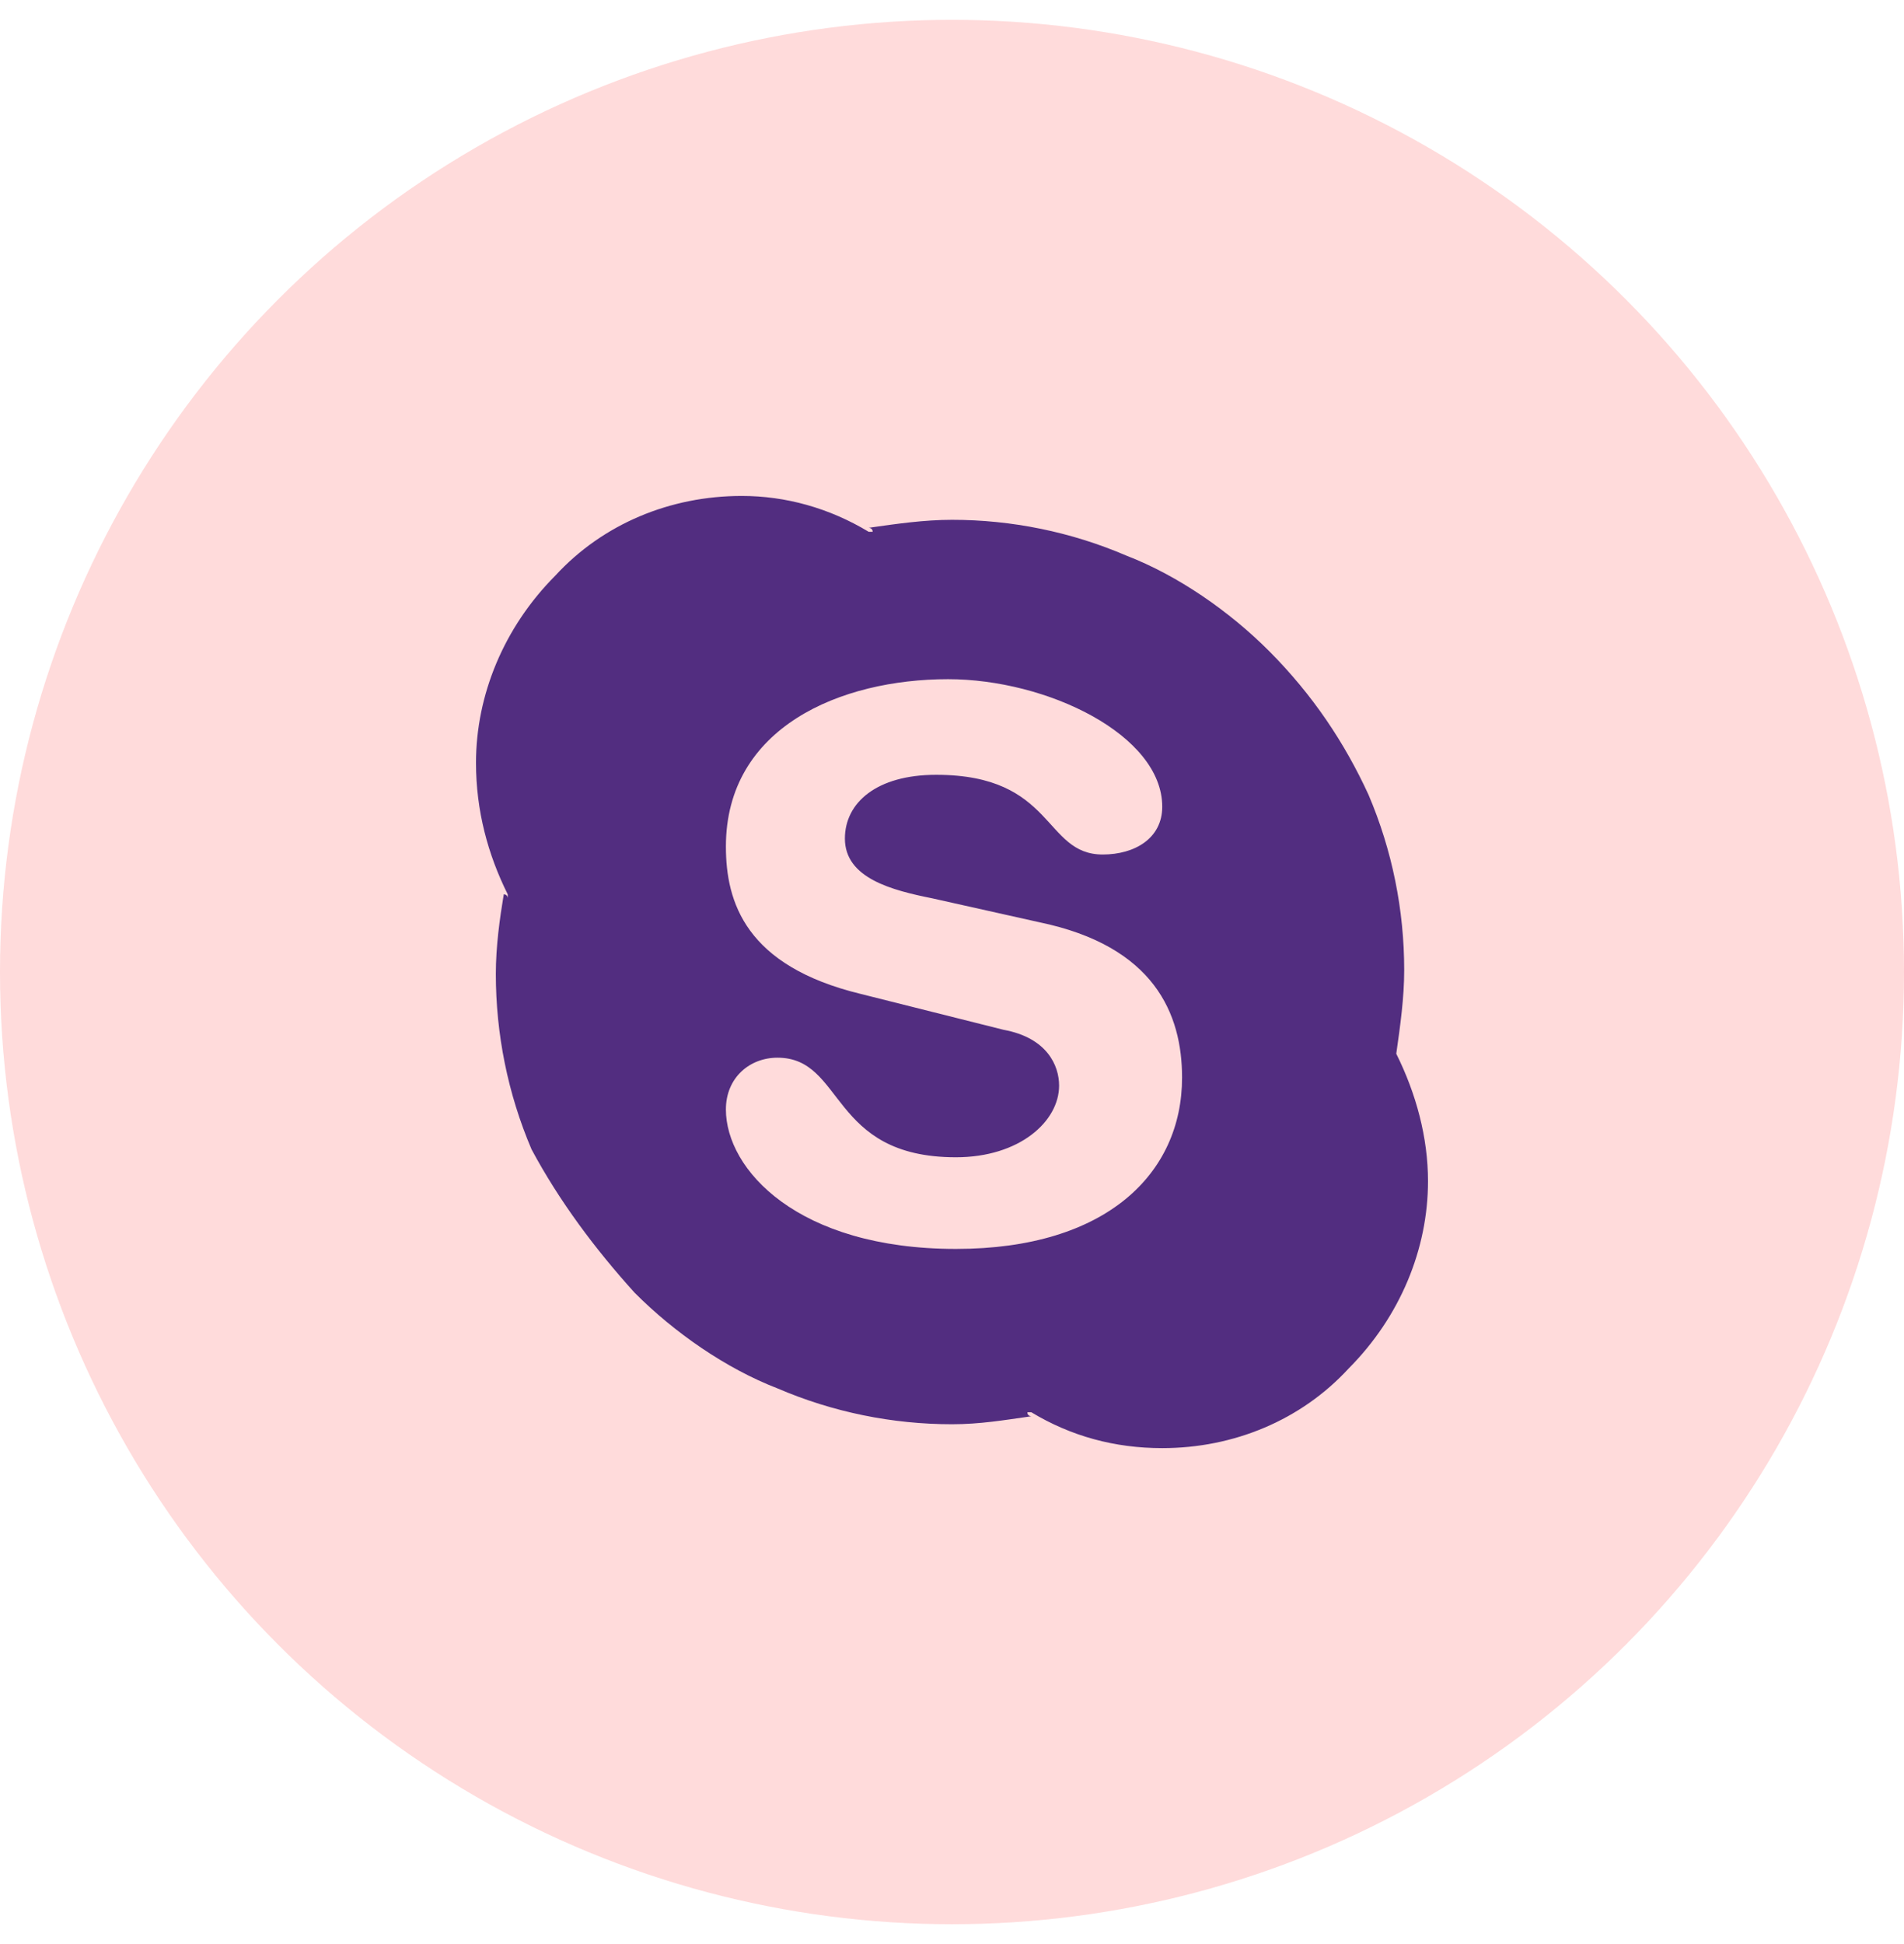 <svg width="48" height="49" viewBox="0 0 48 49" fill="none" xmlns="http://www.w3.org/2000/svg">
<circle cx="24" cy="24.5" r="24" fill="#FFDBDB"/>
<path d="M35.2 26.559V26.659V26.458C35.1 26.458 35.1 26.559 35.2 26.559C35.3 25.856 35.4 25.153 35.4 24.45C35.4 22.944 35.1 21.437 34.5 20.031C33.9 18.726 33.1 17.521 32 16.416C31 15.412 29.7 14.508 28.4 14.006C27 13.404 25.5 13.102 24 13.102C23.3 13.102 22.6 13.203 21.9 13.303C21.9 13.303 22 13.303 22 13.404H21.8H21.9C20.9 12.801 19.8 12.5 18.7 12.5C16.9 12.5 15.2 13.203 14 14.508C12.7 15.814 12 17.521 12 19.228C12 20.433 12.3 21.538 12.8 22.542V22.441V22.642C12.8 22.642 12.8 22.542 12.7 22.542C12.6 23.144 12.5 23.847 12.5 24.55C12.5 26.056 12.8 27.563 13.4 28.969C14.1 30.274 15 31.479 16 32.584C17 33.588 18.3 34.492 19.6 34.994C21 35.596 22.5 35.898 24 35.898C24.7 35.898 25.3 35.797 26 35.697C26 35.697 25.9 35.697 25.9 35.596H26.1H26C27 36.199 28.1 36.5 29.3 36.5C31.1 36.5 32.8 35.797 34 34.492C35.3 33.186 36 31.479 36 29.772C36 28.667 35.7 27.563 35.2 26.559ZM24.1 31.479C20.1 31.479 18.3 29.471 18.3 27.964C18.3 27.161 18.9 26.659 19.6 26.659C21.3 26.659 20.9 29.169 24.1 29.169C25.7 29.169 26.7 28.266 26.7 27.362C26.7 26.86 26.4 26.157 25.3 25.956L21.7 25.052C18.8 24.349 18.3 22.743 18.3 21.337C18.3 18.324 21.2 17.119 23.9 17.119C26.4 17.119 29.3 18.525 29.3 20.333C29.3 21.136 28.6 21.538 27.8 21.538C26.3 21.538 26.6 19.529 23.6 19.529C22.1 19.529 21.3 20.232 21.3 21.136C21.3 22.14 22.5 22.441 23.5 22.642L26.2 23.245C29.1 23.847 29.8 25.554 29.8 27.161C29.8 29.571 27.9 31.479 24.1 31.479Z" fill="#522D80"/>
</svg>
